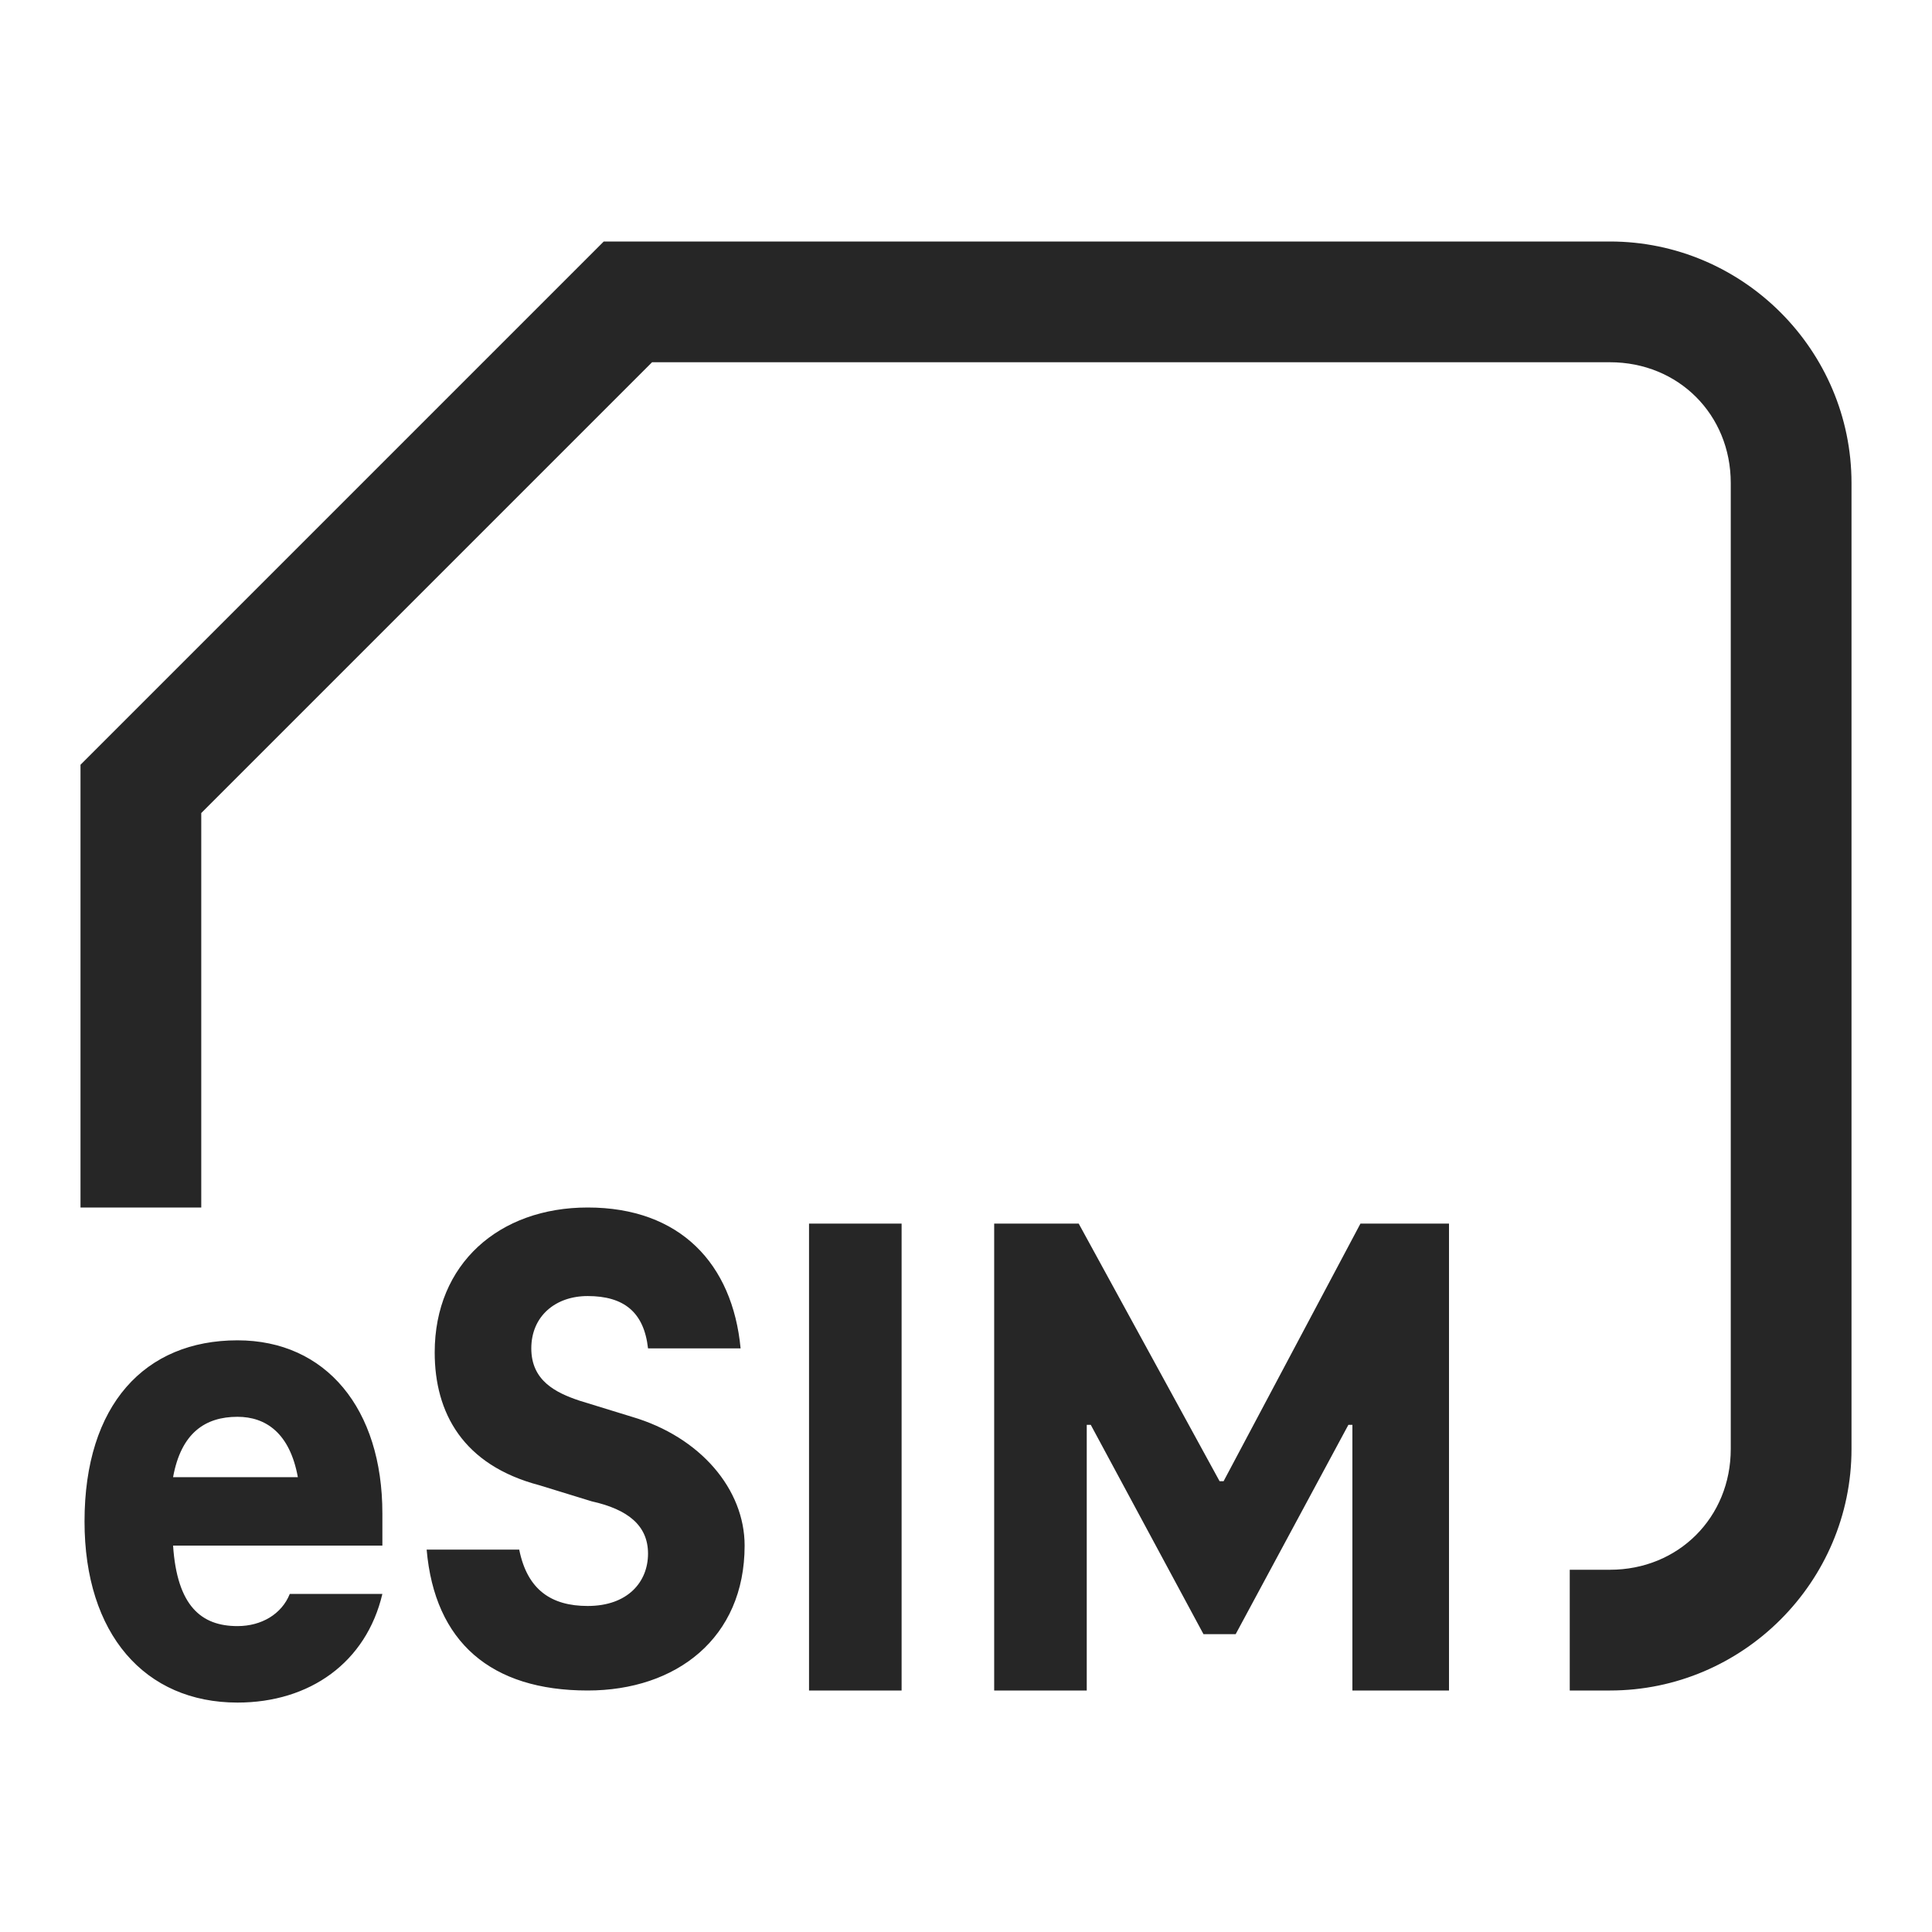 <svg height="24" width="24" xmlns="http://www.w3.org/2000/svg"><path d="m2.95 16.65c1.1 0 1.8.85 1.8 2.15v.4h-2.6c.05.75.35 1 .8 1 .3 0 .55-.15.65-.4h1.15c-.2.85-.9 1.35-1.8 1.35-1.15 0-1.9-.85-1.9-2.25 0-1.45.75-2.25 1.9-2.25zm17.05-13.65c1.65 0 3 1.35 3 3v12c0 1.65-1.35 3-3 3h-.5v-1.5h.5c.85 0 1.5-.65 1.5-1.5v-12c0-.85-.65-1.5-1.5-1.5h-11.9l-5.6 5.6v4.9h-1.5v-5.5l6.5-6.5zm-12.7 12c1.15 0 1.8.7 1.9 1.75h-1.15c-.05-.45-.3-.65-.75-.65-.4 0-.7.25-.7.65s.3.55.6.65l.65.2c.85.25 1.4.9 1.4 1.6 0 1.15-.85 1.8-1.95 1.8-1.2 0-1.9-.6-2-1.75h1.15c.1.5.4.7.85.7.5 0 .75-.3.75-.65s-.25-.55-.7-.65l-.65-.2c-.95-.25-1.3-.9-1.3-1.65 0-1.1.8-1.8 1.9-1.8zm3.9.2v5.8h-1.15v-5.8zm2.2 0 1.75 3.2h.05l1.7-3.2h1.1v5.8h-1.2v-3.3h-.05l-1.4 2.6h-.4l-1.4-2.6h-.05v3.3h-1.15v-5.8zm-10.45 2.4c-.4 0-.7.2-.8.75h1.55c-.1-.55-.4-.75-.75-.75z" fill="#262626" fill-rule="evenodd"/></svg>